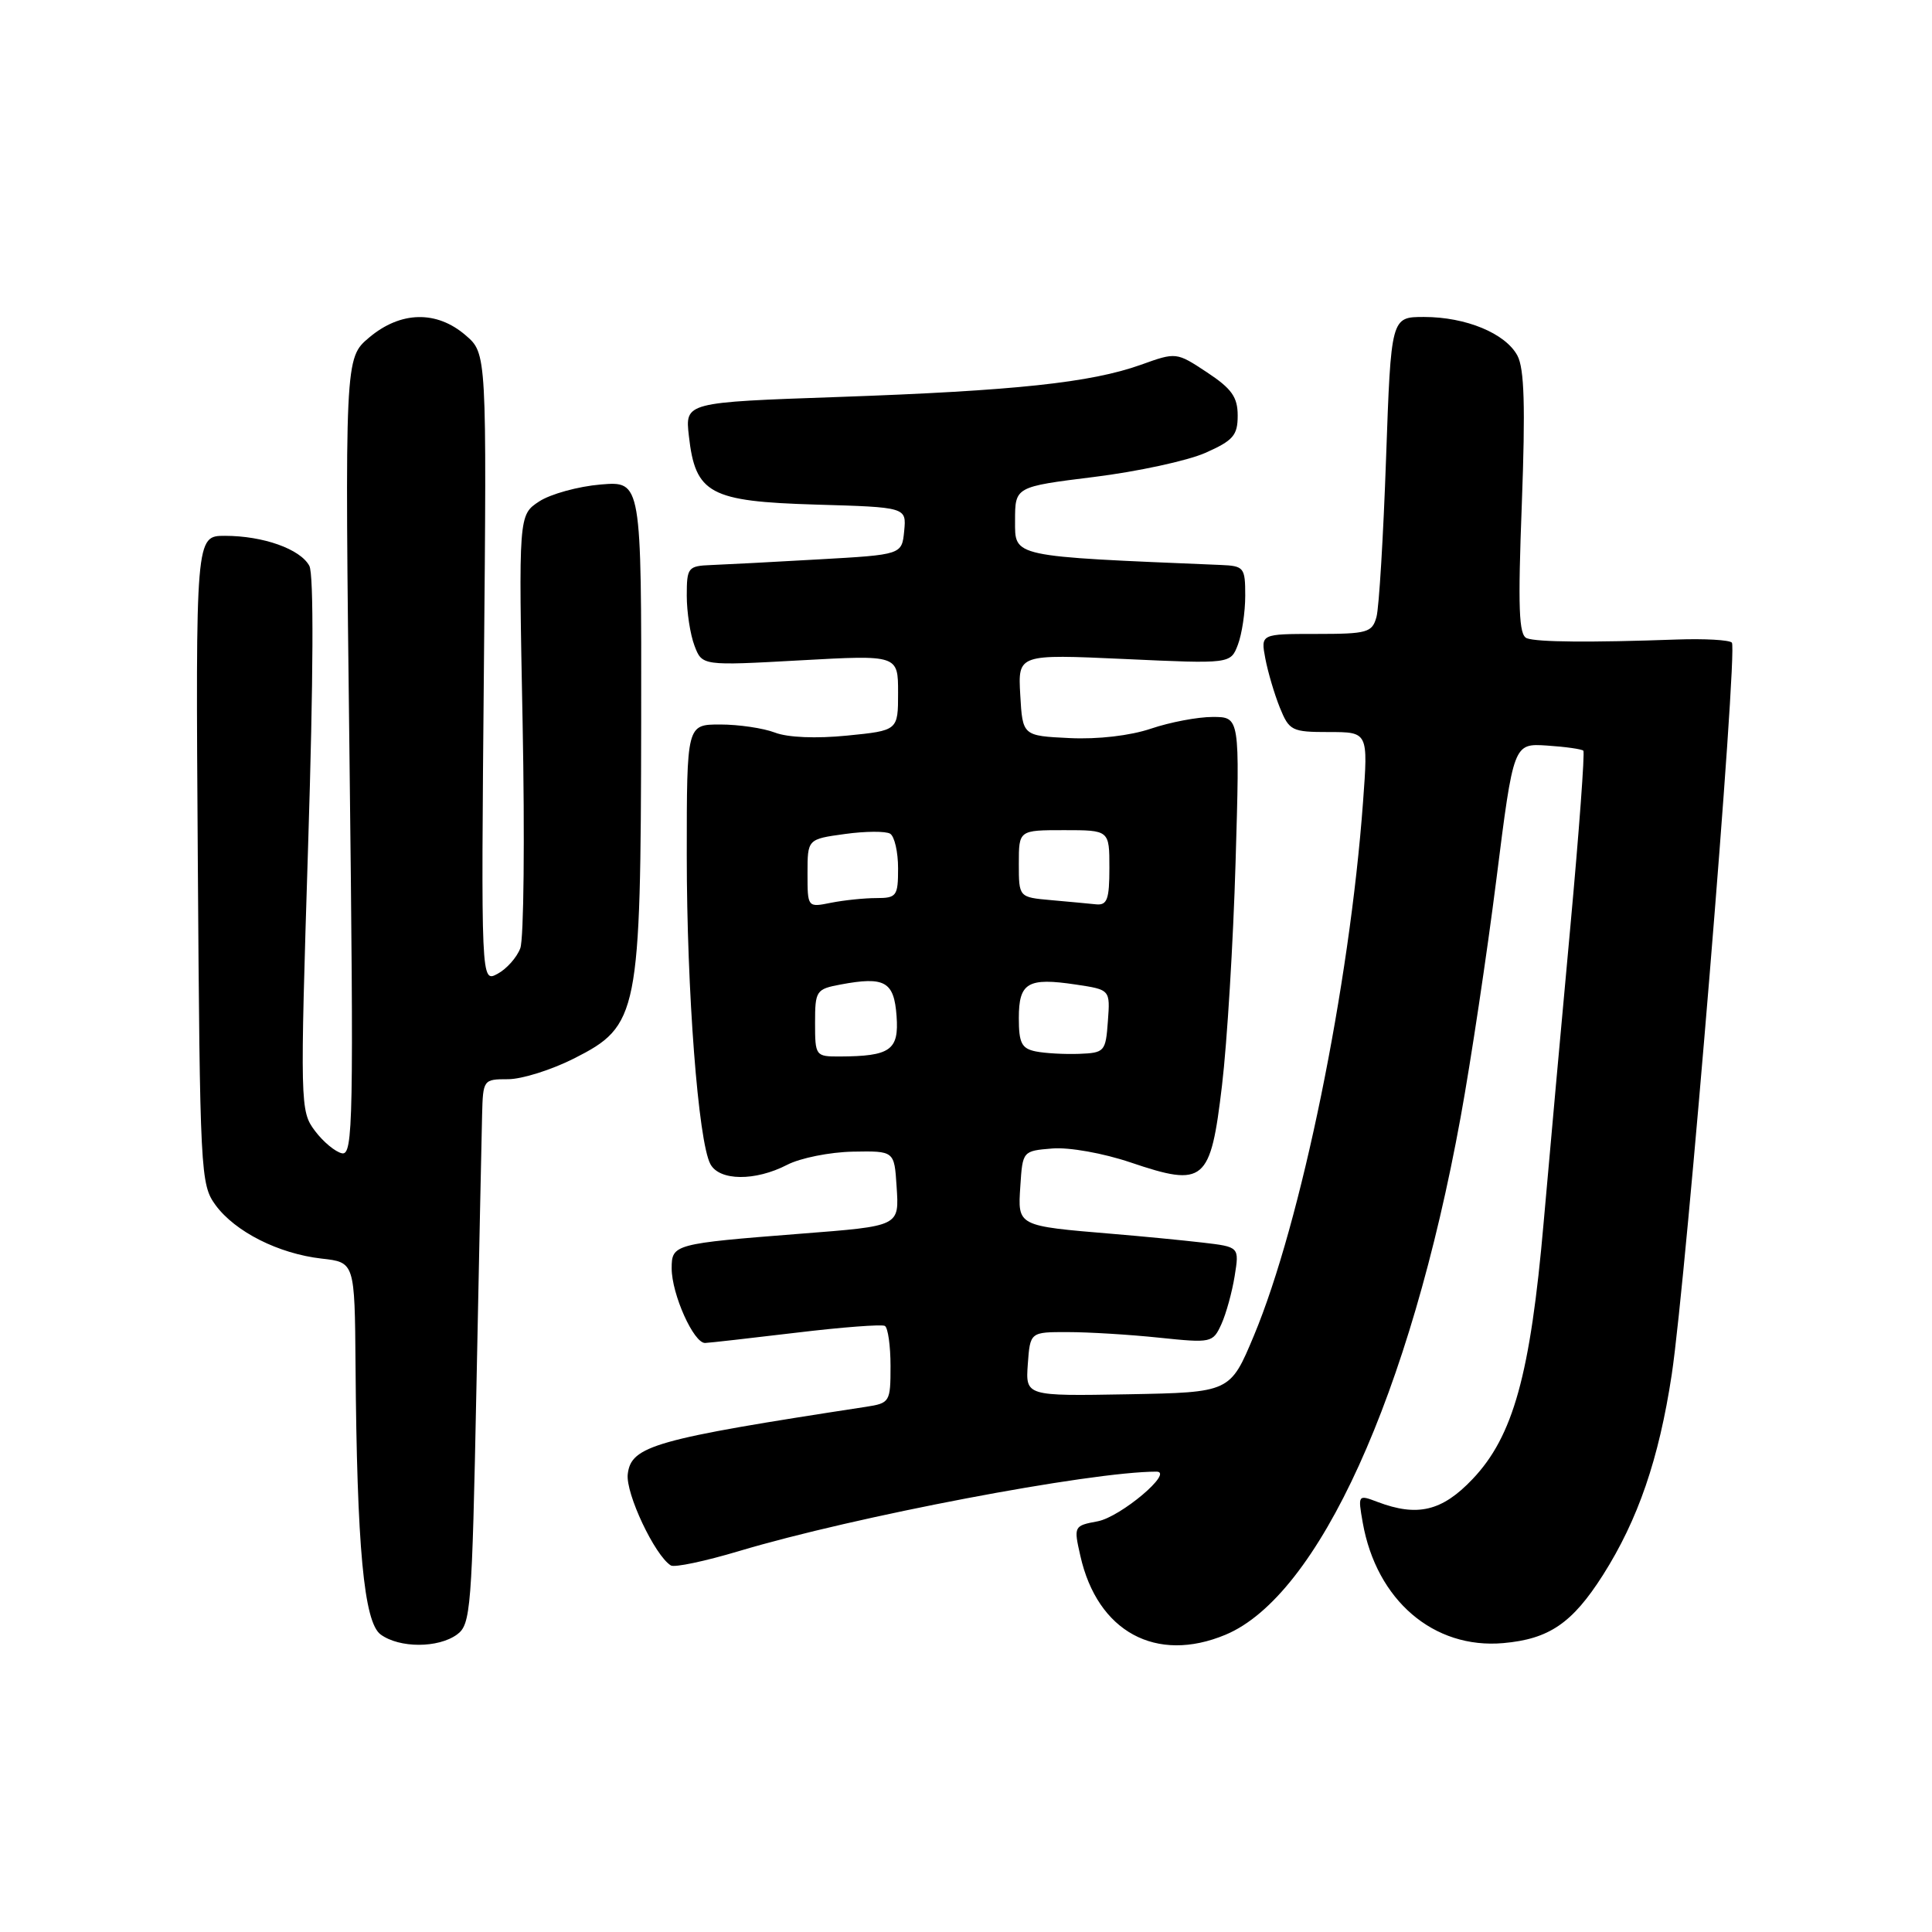 <?xml version="1.0" encoding="UTF-8" standalone="no"?>
<!DOCTYPE svg PUBLIC "-//W3C//DTD SVG 1.1//EN" "http://www.w3.org/Graphics/SVG/1.1/DTD/svg11.dtd" >
<svg xmlns="http://www.w3.org/2000/svg" xmlns:xlink="http://www.w3.org/1999/xlink" version="1.1" viewBox="0 0 256 256">
 <g >
 <path fill="currentColor"
d=" M 60.56 216.58 C 62.38 215.25 62.54 213.30 63.13 183.83 C 63.48 166.60 63.81 150.36 63.88 147.75 C 64.00 143.06 64.04 143.00 67.32 143.00 C 69.15 143.00 73.08 141.76 76.07 140.25 C 84.62 135.92 84.90 134.50 84.96 95.63 C 85.00 63.75 85.00 63.75 79.59 64.20 C 76.62 64.45 72.95 65.46 71.45 66.44 C 68.71 68.24 68.71 68.24 69.25 95.83 C 69.54 111.01 69.41 124.43 68.94 125.65 C 68.48 126.88 67.12 128.40 65.92 129.04 C 63.74 130.21 63.74 130.21 64.12 88.52 C 64.50 46.83 64.50 46.83 61.69 44.42 C 57.85 41.11 53.08 41.22 48.92 44.72 C 45.68 47.45 45.68 47.45 46.31 100.29 C 46.88 148.54 46.79 153.11 45.32 152.82 C 44.44 152.64 42.82 151.30 41.72 149.83 C 39.77 147.22 39.75 146.44 40.83 111.95 C 41.53 89.73 41.59 76.09 40.99 74.98 C 39.80 72.75 34.87 71.00 29.81 71.00 C 25.92 71.00 25.92 71.00 26.21 113.93 C 26.49 155.49 26.57 156.95 28.56 159.68 C 31.16 163.22 36.91 166.12 42.61 166.77 C 47.00 167.26 47.00 167.26 47.11 180.88 C 47.29 205.04 48.22 214.96 50.44 216.58 C 52.93 218.40 58.07 218.40 60.56 216.58 Z  M 162.39 216.61 C 174.71 211.46 186.85 184.74 193.54 148.04 C 194.90 140.59 197.03 126.40 198.28 116.50 C 200.55 98.50 200.55 98.50 204.98 98.79 C 207.42 98.95 209.59 99.26 209.80 99.47 C 210.01 99.68 209.24 110.12 208.09 122.68 C 206.93 135.23 205.34 152.93 204.54 162.00 C 202.78 182.14 200.51 190.33 195.11 196.00 C 191.08 200.24 187.82 201.02 182.52 199.01 C 179.94 198.03 179.92 198.06 180.57 201.76 C 182.39 212.04 189.96 218.53 199.19 217.72 C 205.27 217.18 208.33 215.09 212.40 208.70 C 217.05 201.37 219.81 193.34 221.51 182.16 C 223.45 169.34 230.31 85.97 229.48 85.15 C 229.13 84.79 225.84 84.61 222.17 84.74 C 210.76 85.15 203.68 85.09 202.31 84.57 C 201.25 84.16 201.12 80.62 201.65 66.74 C 202.13 53.88 201.98 48.84 201.07 47.13 C 199.49 44.17 194.24 42.00 188.69 42.00 C 184.32 42.00 184.32 42.00 183.66 60.75 C 183.30 71.06 182.73 80.51 182.39 81.75 C 181.82 83.82 181.19 84.00 174.41 84.00 C 167.05 84.00 167.05 84.00 167.66 87.25 C 168.00 89.04 168.86 91.96 169.58 93.75 C 170.83 96.83 171.17 97.00 176.09 97.00 C 181.29 97.00 181.29 97.00 180.61 106.25 C 178.82 130.67 172.41 162.00 166.14 177.00 C 163.00 184.50 163.00 184.50 149.44 184.75 C 135.89 184.99 135.89 184.99 136.19 180.75 C 136.50 176.50 136.50 176.50 141.50 176.51 C 144.25 176.51 149.69 176.84 153.59 177.25 C 160.52 177.97 160.71 177.93 161.84 175.46 C 162.47 174.07 163.26 171.20 163.60 169.08 C 164.22 165.22 164.22 165.22 159.36 164.65 C 156.69 164.34 151.35 163.82 147.50 163.50 C 134.72 162.43 134.85 162.50 135.20 157.16 C 135.50 152.52 135.51 152.50 139.44 152.18 C 141.67 152.00 146.17 152.80 149.81 154.03 C 159.60 157.34 160.40 156.67 161.92 143.84 C 162.60 138.15 163.41 124.84 163.72 114.25 C 164.29 95.00 164.29 95.00 160.68 95.00 C 158.69 95.00 155.02 95.70 152.51 96.55 C 149.76 97.48 145.48 97.98 141.73 97.80 C 135.50 97.50 135.50 97.50 135.19 92.09 C 134.88 86.68 134.88 86.68 148.97 87.32 C 163.06 87.97 163.06 87.97 164.03 85.42 C 164.56 84.02 165.00 81.10 165.00 78.93 C 165.00 75.19 164.84 74.99 161.75 74.86 C 133.84 73.70 134.50 73.84 134.50 69.00 C 134.50 64.50 134.50 64.50 144.96 63.20 C 150.71 62.49 157.35 61.05 159.71 60.01 C 163.41 58.37 164.00 57.69 164.00 55.07 C 164.00 52.62 163.21 51.50 159.94 49.34 C 155.88 46.66 155.86 46.65 151.19 48.33 C 144.53 50.71 134.47 51.78 111.14 52.60 C 90.77 53.31 90.77 53.31 91.28 57.77 C 92.14 65.42 94.03 66.44 108.08 66.86 C 120.11 67.21 120.11 67.21 119.81 70.36 C 119.50 73.50 119.50 73.50 108.50 74.12 C 102.45 74.47 96.04 74.80 94.25 74.87 C 91.16 74.99 91.00 75.19 91.00 78.93 C 91.00 81.10 91.46 84.07 92.02 85.55 C 93.03 88.22 93.03 88.22 106.02 87.50 C 119.00 86.78 119.00 86.78 119.00 91.79 C 119.00 96.80 119.00 96.80 112.25 97.47 C 108.15 97.88 104.39 97.73 102.68 97.07 C 101.14 96.48 97.87 96.00 95.43 96.00 C 91.00 96.00 91.00 96.00 91.00 113.33 C 91.00 131.37 92.52 151.24 94.13 154.25 C 95.33 156.49 100.07 156.53 104.29 154.35 C 106.04 153.44 109.96 152.66 112.99 152.60 C 118.50 152.50 118.50 152.50 118.80 157.16 C 119.15 162.53 119.33 162.44 106.00 163.48 C 89.30 164.79 89.00 164.87 89.00 168.06 C 89.00 171.49 91.93 178.02 93.44 177.95 C 94.02 177.93 99.45 177.31 105.50 176.59 C 111.55 175.86 116.84 175.46 117.25 175.69 C 117.66 175.93 118.00 178.32 118.00 181.01 C 118.00 185.77 117.91 185.92 114.75 186.41 C 86.72 190.70 83.62 191.58 83.18 195.33 C 82.88 197.89 86.77 206.12 88.89 207.43 C 89.37 207.73 93.43 206.87 97.91 205.53 C 113.20 200.95 144.48 195.00 153.24 195.00 C 155.61 195.00 148.50 201.00 145.45 201.58 C 142.29 202.17 142.26 202.23 143.15 206.15 C 145.41 216.22 153.19 220.45 162.39 216.61 Z  M 108.00 135.55 C 108.00 131.27 108.14 131.06 111.40 130.45 C 117.24 129.36 118.47 130.05 118.80 134.63 C 119.13 139.15 118.00 139.96 111.25 139.99 C 108.07 140.00 108.00 139.91 108.00 135.55 Z  M 137.25 139.32 C 135.37 138.94 135.00 138.21 135.00 134.90 C 135.00 130.20 136.18 129.50 142.57 130.46 C 147.11 131.14 147.11 131.14 146.80 135.32 C 146.51 139.34 146.37 139.51 143.00 139.64 C 141.07 139.71 138.49 139.57 137.25 139.32 Z  M 107.00 115.72 C 107.00 111.19 107.00 111.19 111.95 110.51 C 114.68 110.13 117.38 110.12 117.95 110.47 C 118.53 110.83 119.00 112.89 119.00 115.06 C 119.00 118.73 118.81 119.00 116.12 119.00 C 114.54 119.00 111.84 119.28 110.12 119.62 C 107.00 120.25 107.00 120.25 107.00 115.72 Z  M 139.25 119.27 C 135.00 118.89 135.00 118.89 135.00 114.44 C 135.00 110.00 135.00 110.00 141.00 110.00 C 147.00 110.00 147.00 110.00 147.00 115.00 C 147.00 119.16 146.71 119.97 145.25 119.83 C 144.29 119.73 141.59 119.48 139.25 119.27 Z "/>
</g>
</svg>